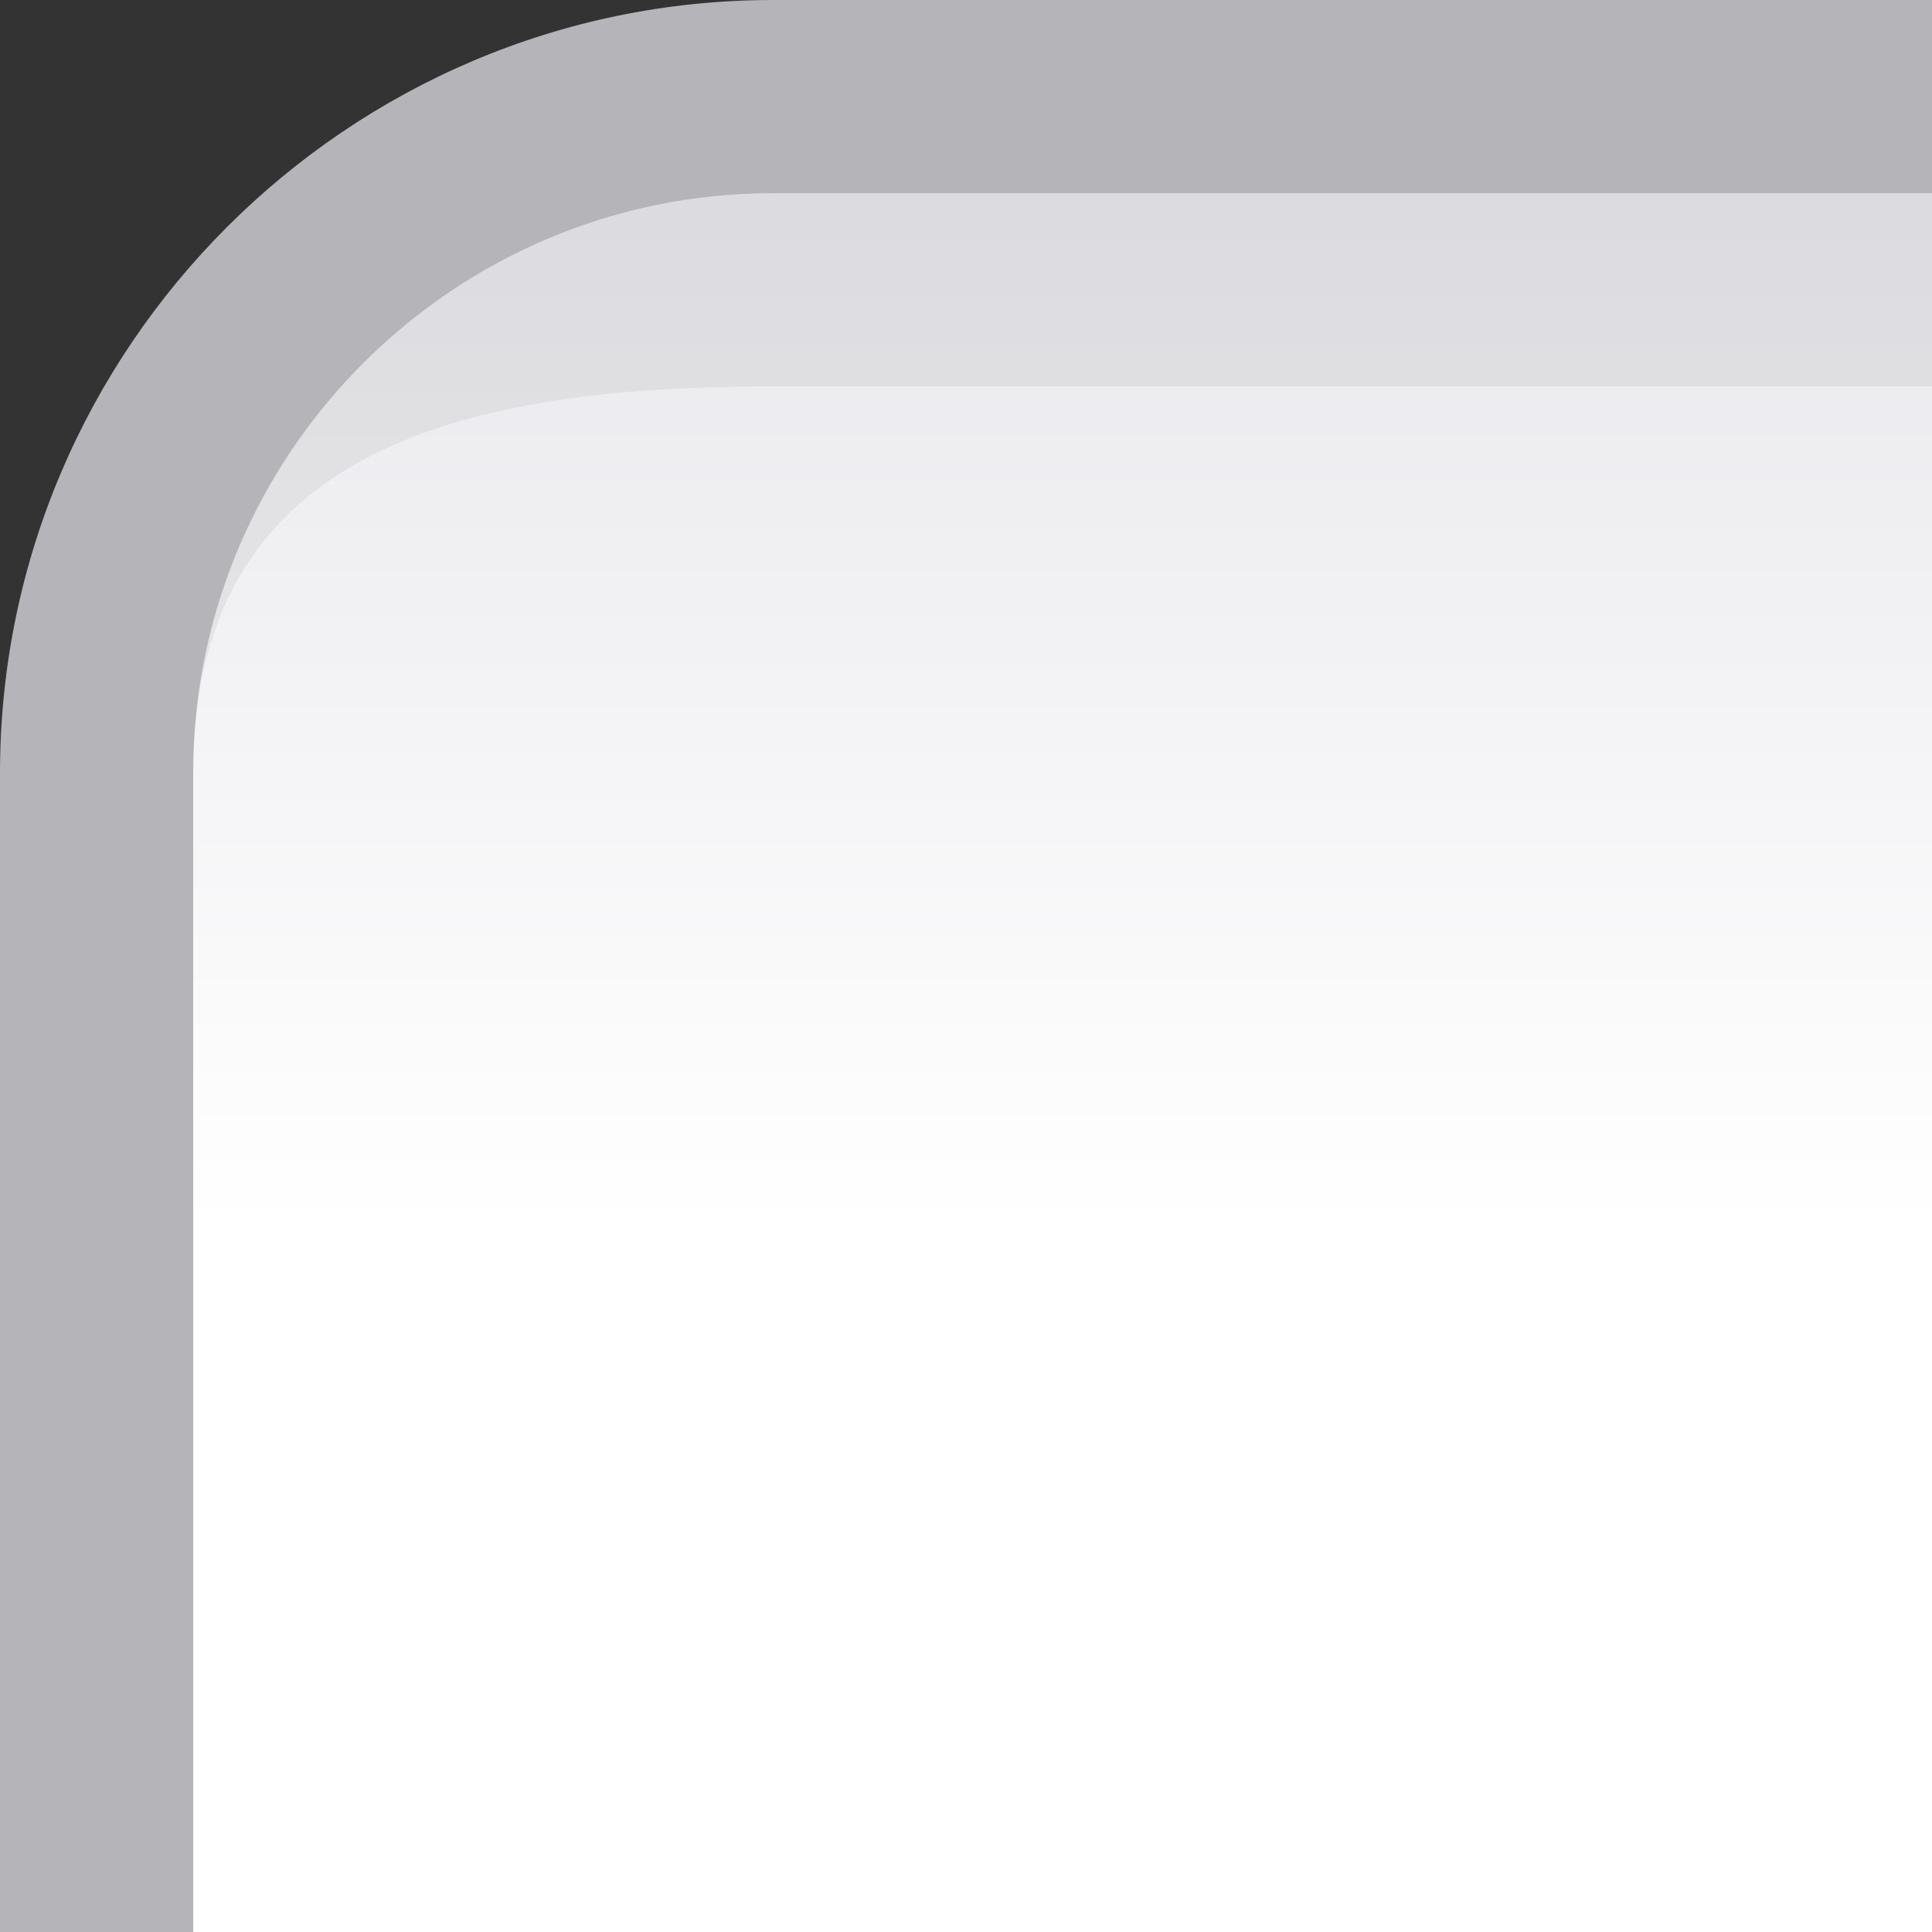 <?xml version="1.0" encoding="UTF-8" standalone="no"?>
<!DOCTYPE svg PUBLIC "-//W3C//DTD SVG 1.1 Tiny//EN" "http://www.w3.org/Graphics/SVG/1.1/DTD/svg11-tiny.dtd">
<svg xmlns="http://www.w3.org/2000/svg" xmlns:xlink="http://www.w3.org/1999/xlink" baseProfile="tiny" height="10px" version="1.1" viewBox="0 0 10 10" width="10px" x="0px" y="0px">
<rect x="0" y="0" width="10" height="10" fill="#333333" stroke="none"/>
<rect fill="none" height="10" width="10"/>
<path d="M10,0.5H4C2.07,0.5,0.5,2.07,0.5,4v6H10V0.5z" fill="url(#SVGID_1_)"/>
<path d="M1,4c0-1.654,1.346-3,3-3h6V0H4C1.8,0,0,1.8,0,4v6h1V4z" fill="#B4B4B9"/>
<path d="M4,1C2.346,1,1,2.346,1,4c0-1.654,1.346-2,3-2h6V1H4z" fill="#646464" fill-opacity="0.1" stroke-opacity="0.1"/>
<defs>
<linearGradient gradientUnits="userSpaceOnUse" id="SVGID_1_" x1="5.25" x2="5.25" y1="0.5" y2="39.566">
<stop offset="0" style="stop-color:#E6E6EB"/>
<stop offset="0.15" style="stop-color:#FFFFFF"/>
<stop offset="1" style="stop-color:#FFFFFF"/>
</linearGradient>
</defs>
</svg>
